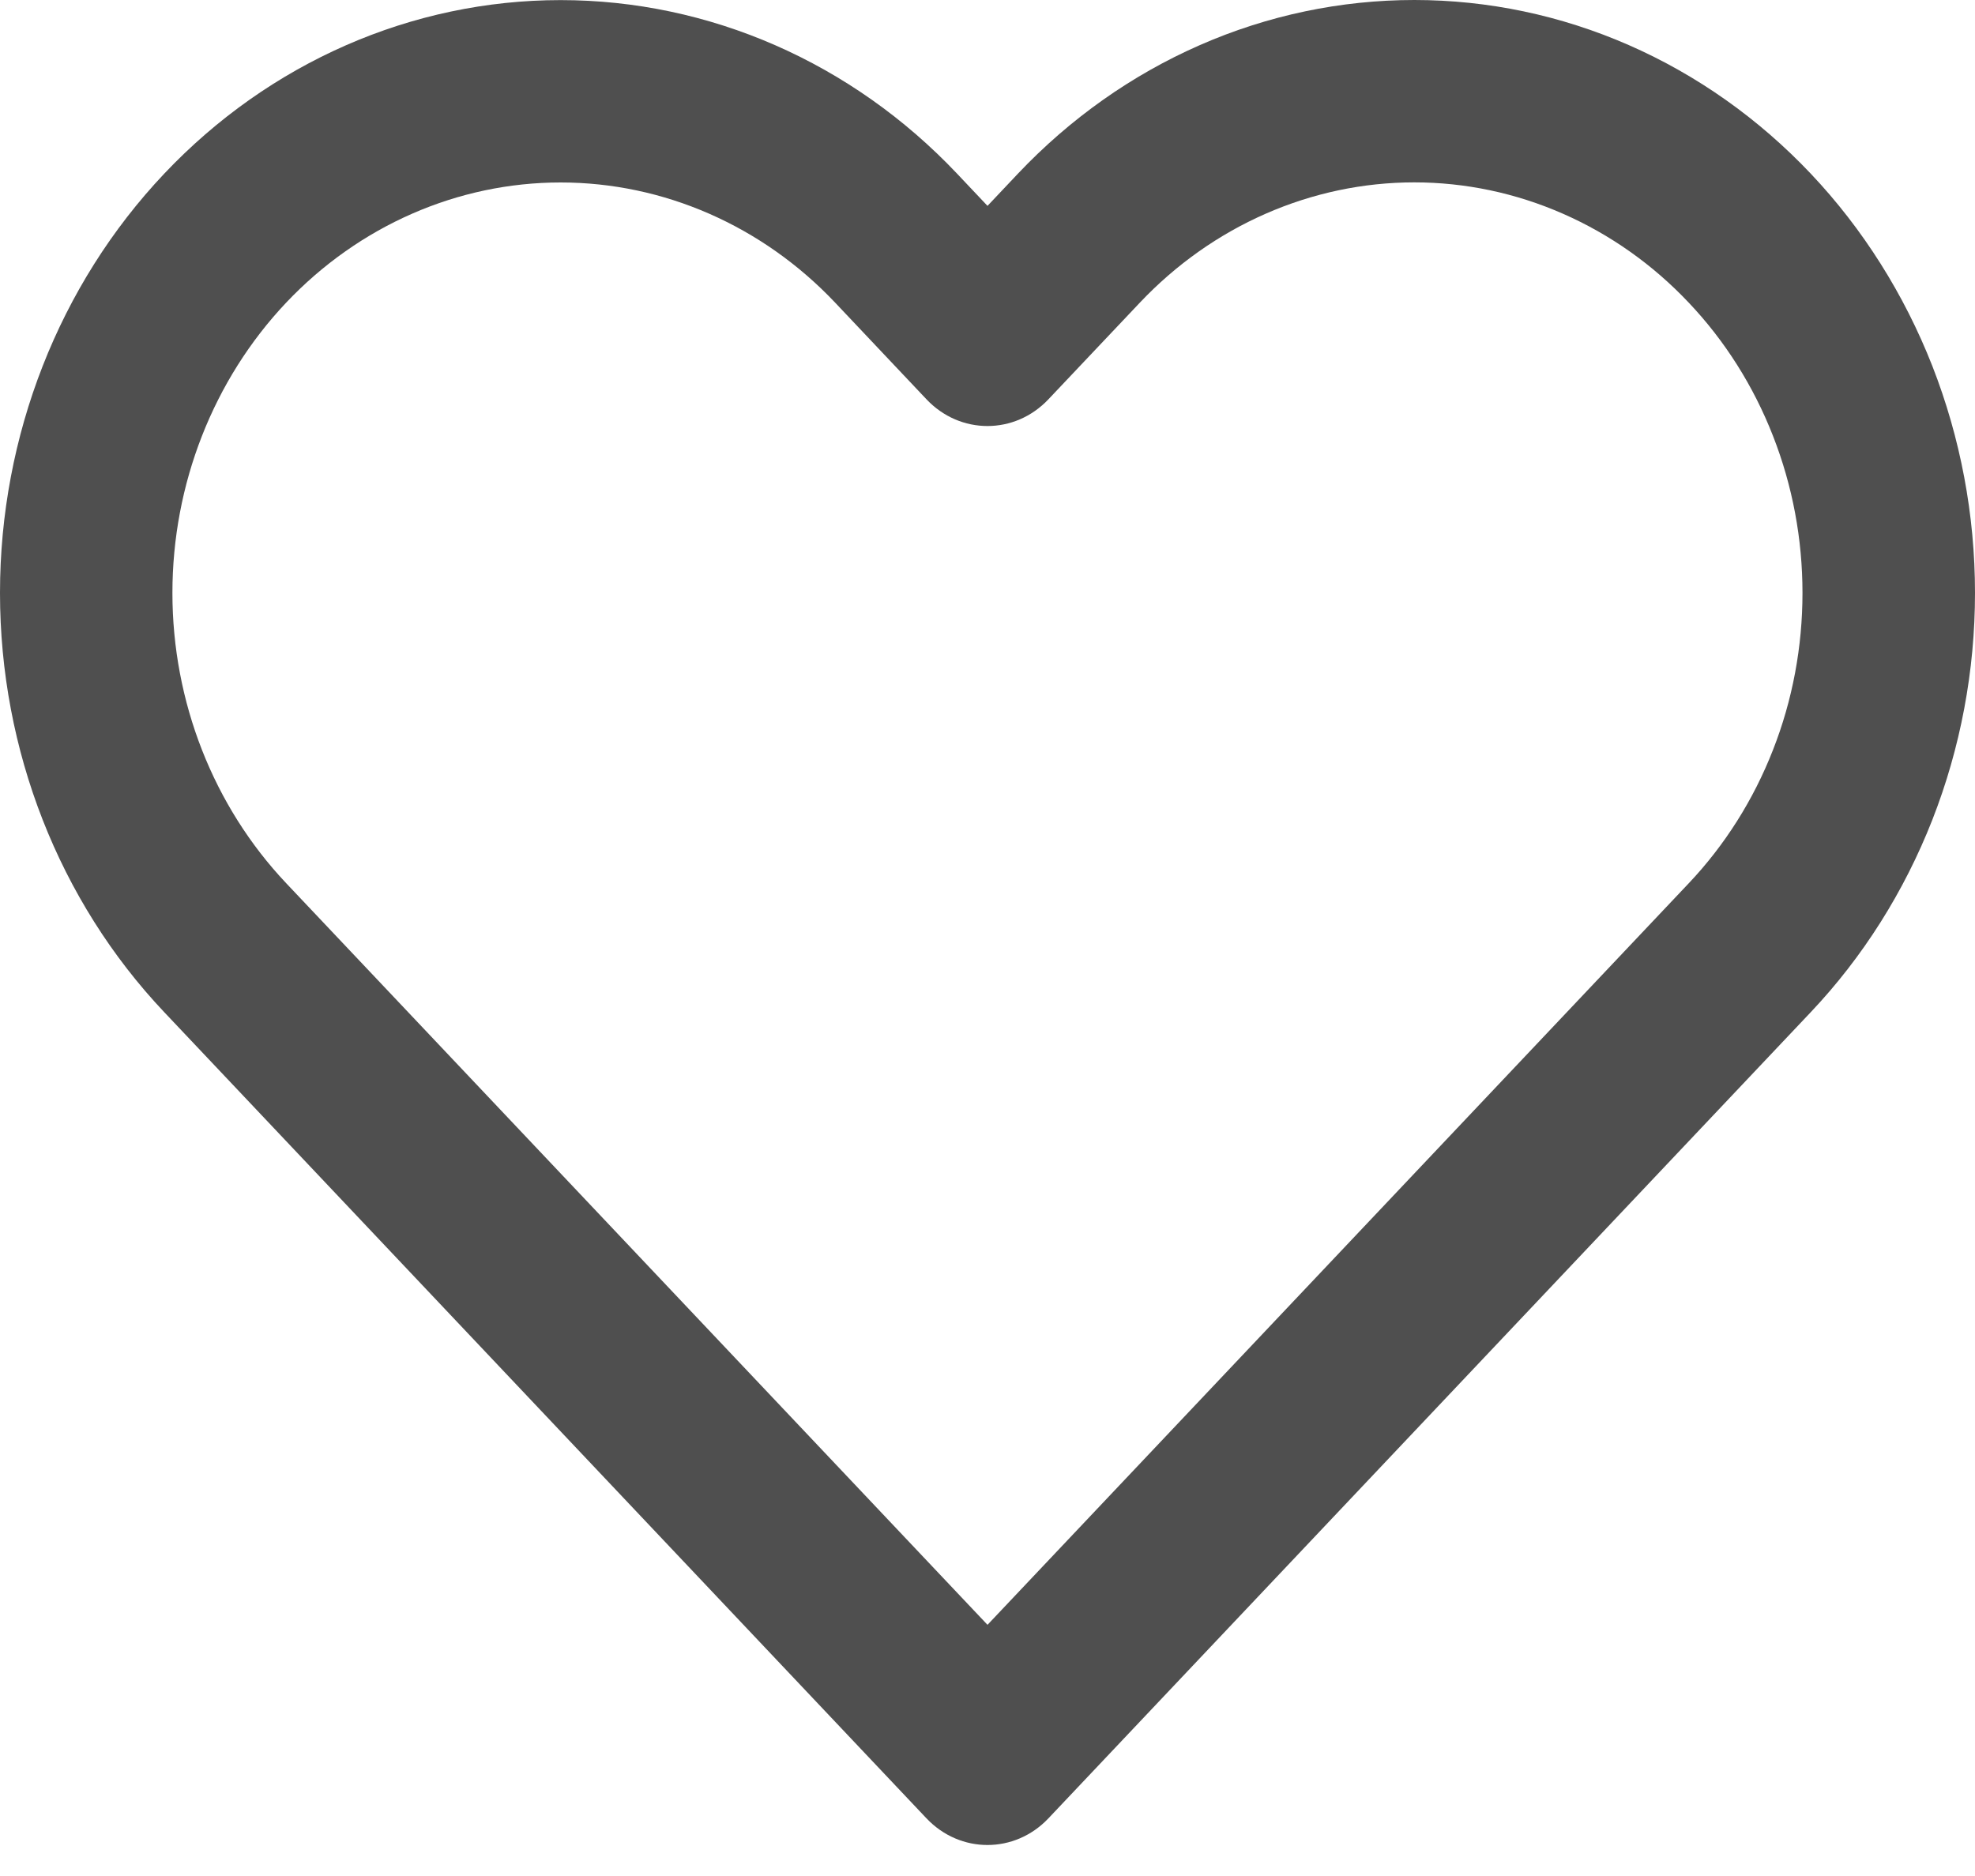 <svg width="20" height="19" viewBox="0 0 20 19" fill="none" xmlns="http://www.w3.org/2000/svg">
<path fill-rule="evenodd" clip-rule="evenodd" d="M12.15 0.457C12.838 0.155 13.577 0 14.322 0C15.068 0 15.806 0.155 16.495 0.457C17.184 0.759 17.809 1.201 18.337 1.759C18.864 2.316 19.282 2.979 19.568 3.707C19.853 4.436 20 5.216 20 6.005C20 6.794 19.853 7.575 19.568 8.303C19.282 9.032 18.864 9.694 18.337 10.251L10.617 18.416C10.276 18.776 9.723 18.776 9.382 18.416L1.663 10.251C0.598 9.125 0 7.598 0 6.005C0 4.413 0.598 2.885 1.663 1.759C2.728 0.633 4.172 0.001 5.677 0.001C7.183 0.001 8.627 0.633 9.692 1.759L10 2.085L10.308 1.759C10.835 1.202 11.461 0.759 12.15 0.457ZM14.322 1.847C13.806 1.847 13.295 1.955 12.818 2.164C12.341 2.373 11.908 2.679 11.543 3.065L10.617 4.044C10.276 4.405 9.723 4.405 9.382 4.044L8.457 3.065C7.72 2.286 6.72 1.848 5.677 1.848C4.635 1.848 3.635 2.286 2.898 3.065C2.161 3.845 1.746 4.902 1.746 6.005C1.746 7.108 2.161 8.165 2.898 8.945L10 16.456L17.102 8.945C17.467 8.559 17.757 8.1 17.954 7.596C18.152 7.092 18.253 6.551 18.253 6.005C18.253 5.459 18.152 4.919 17.954 4.414C17.757 3.91 17.467 3.451 17.102 3.066C16.737 2.679 16.303 2.373 15.826 2.164C15.35 1.955 14.838 1.847 14.322 1.847Z" fill="#4F4F4F"/>
</svg>
